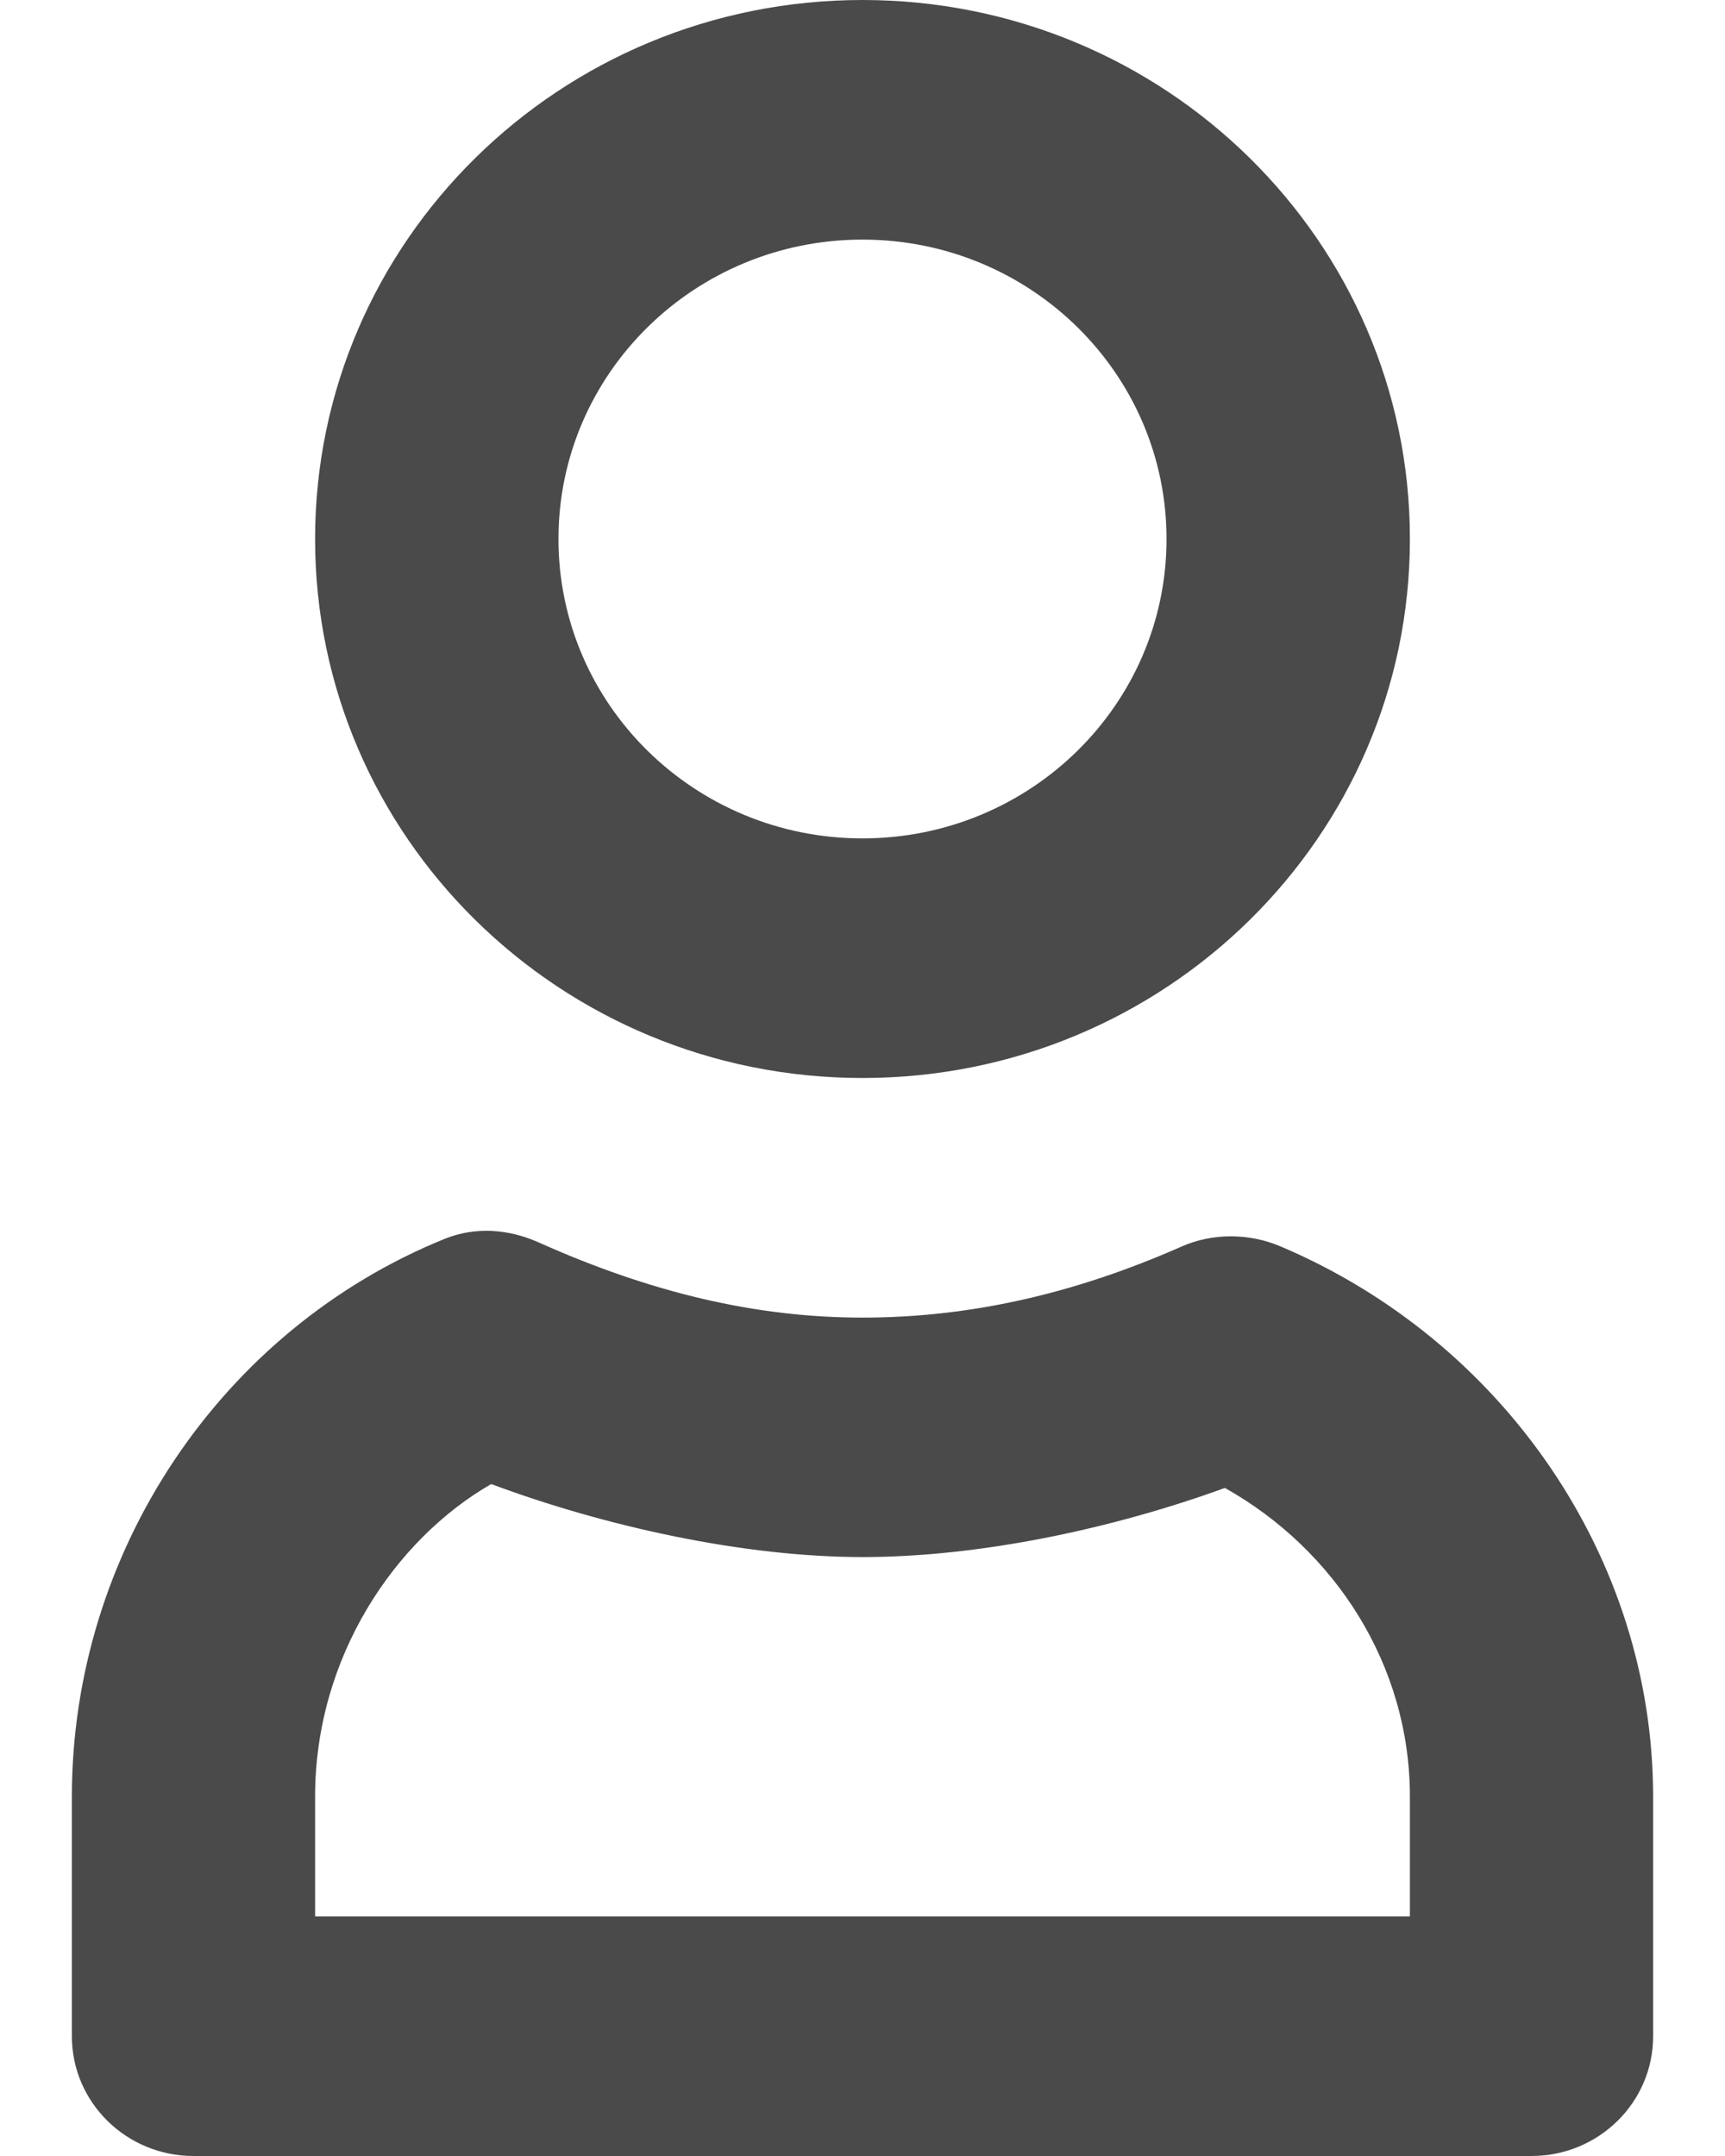 <svg width="12" height="15" viewBox="0 0 12 15" fill="none" xmlns="http://www.w3.org/2000/svg">
<path id="Vector" d="M6 0C3.897 0 2.192 1.679 2.192 3.75C2.192 5.821 3.897 7.5 6 7.5C8.103 7.5 9.808 5.821 9.808 3.75C9.808 1.679 8.103 0 6 0ZM6 1.667C7.168 1.667 8.115 2.599 8.115 3.75C8.115 4.901 7.168 5.833 6 5.833C4.832 5.833 3.885 4.901 3.885 3.75C3.885 2.599 4.832 1.667 6 1.667ZM3.091 8.62C1.539 9.251 0.5 10.797 0.5 12.5V14.167C0.5 14.627 0.879 15 1.346 15H10.654C11.121 15 11.5 14.627 11.5 14.167V12.5C11.5 10.837 10.455 9.328 8.909 8.672C8.691 8.579 8.437 8.577 8.221 8.672C7.472 9.003 6.743 9.167 6 9.167C5.259 9.167 4.528 8.993 3.752 8.646C3.539 8.55 3.308 8.532 3.091 8.62ZM3.417 10.325C4.216 10.623 5.18 10.833 6 10.833C6.814 10.833 7.738 10.637 8.521 10.352C9.285 10.781 9.808 11.582 9.808 12.5V13.333H2.192V12.5C2.192 11.529 2.747 10.711 3.417 10.325Z" fill="#4A4A4A"/>
</svg>
